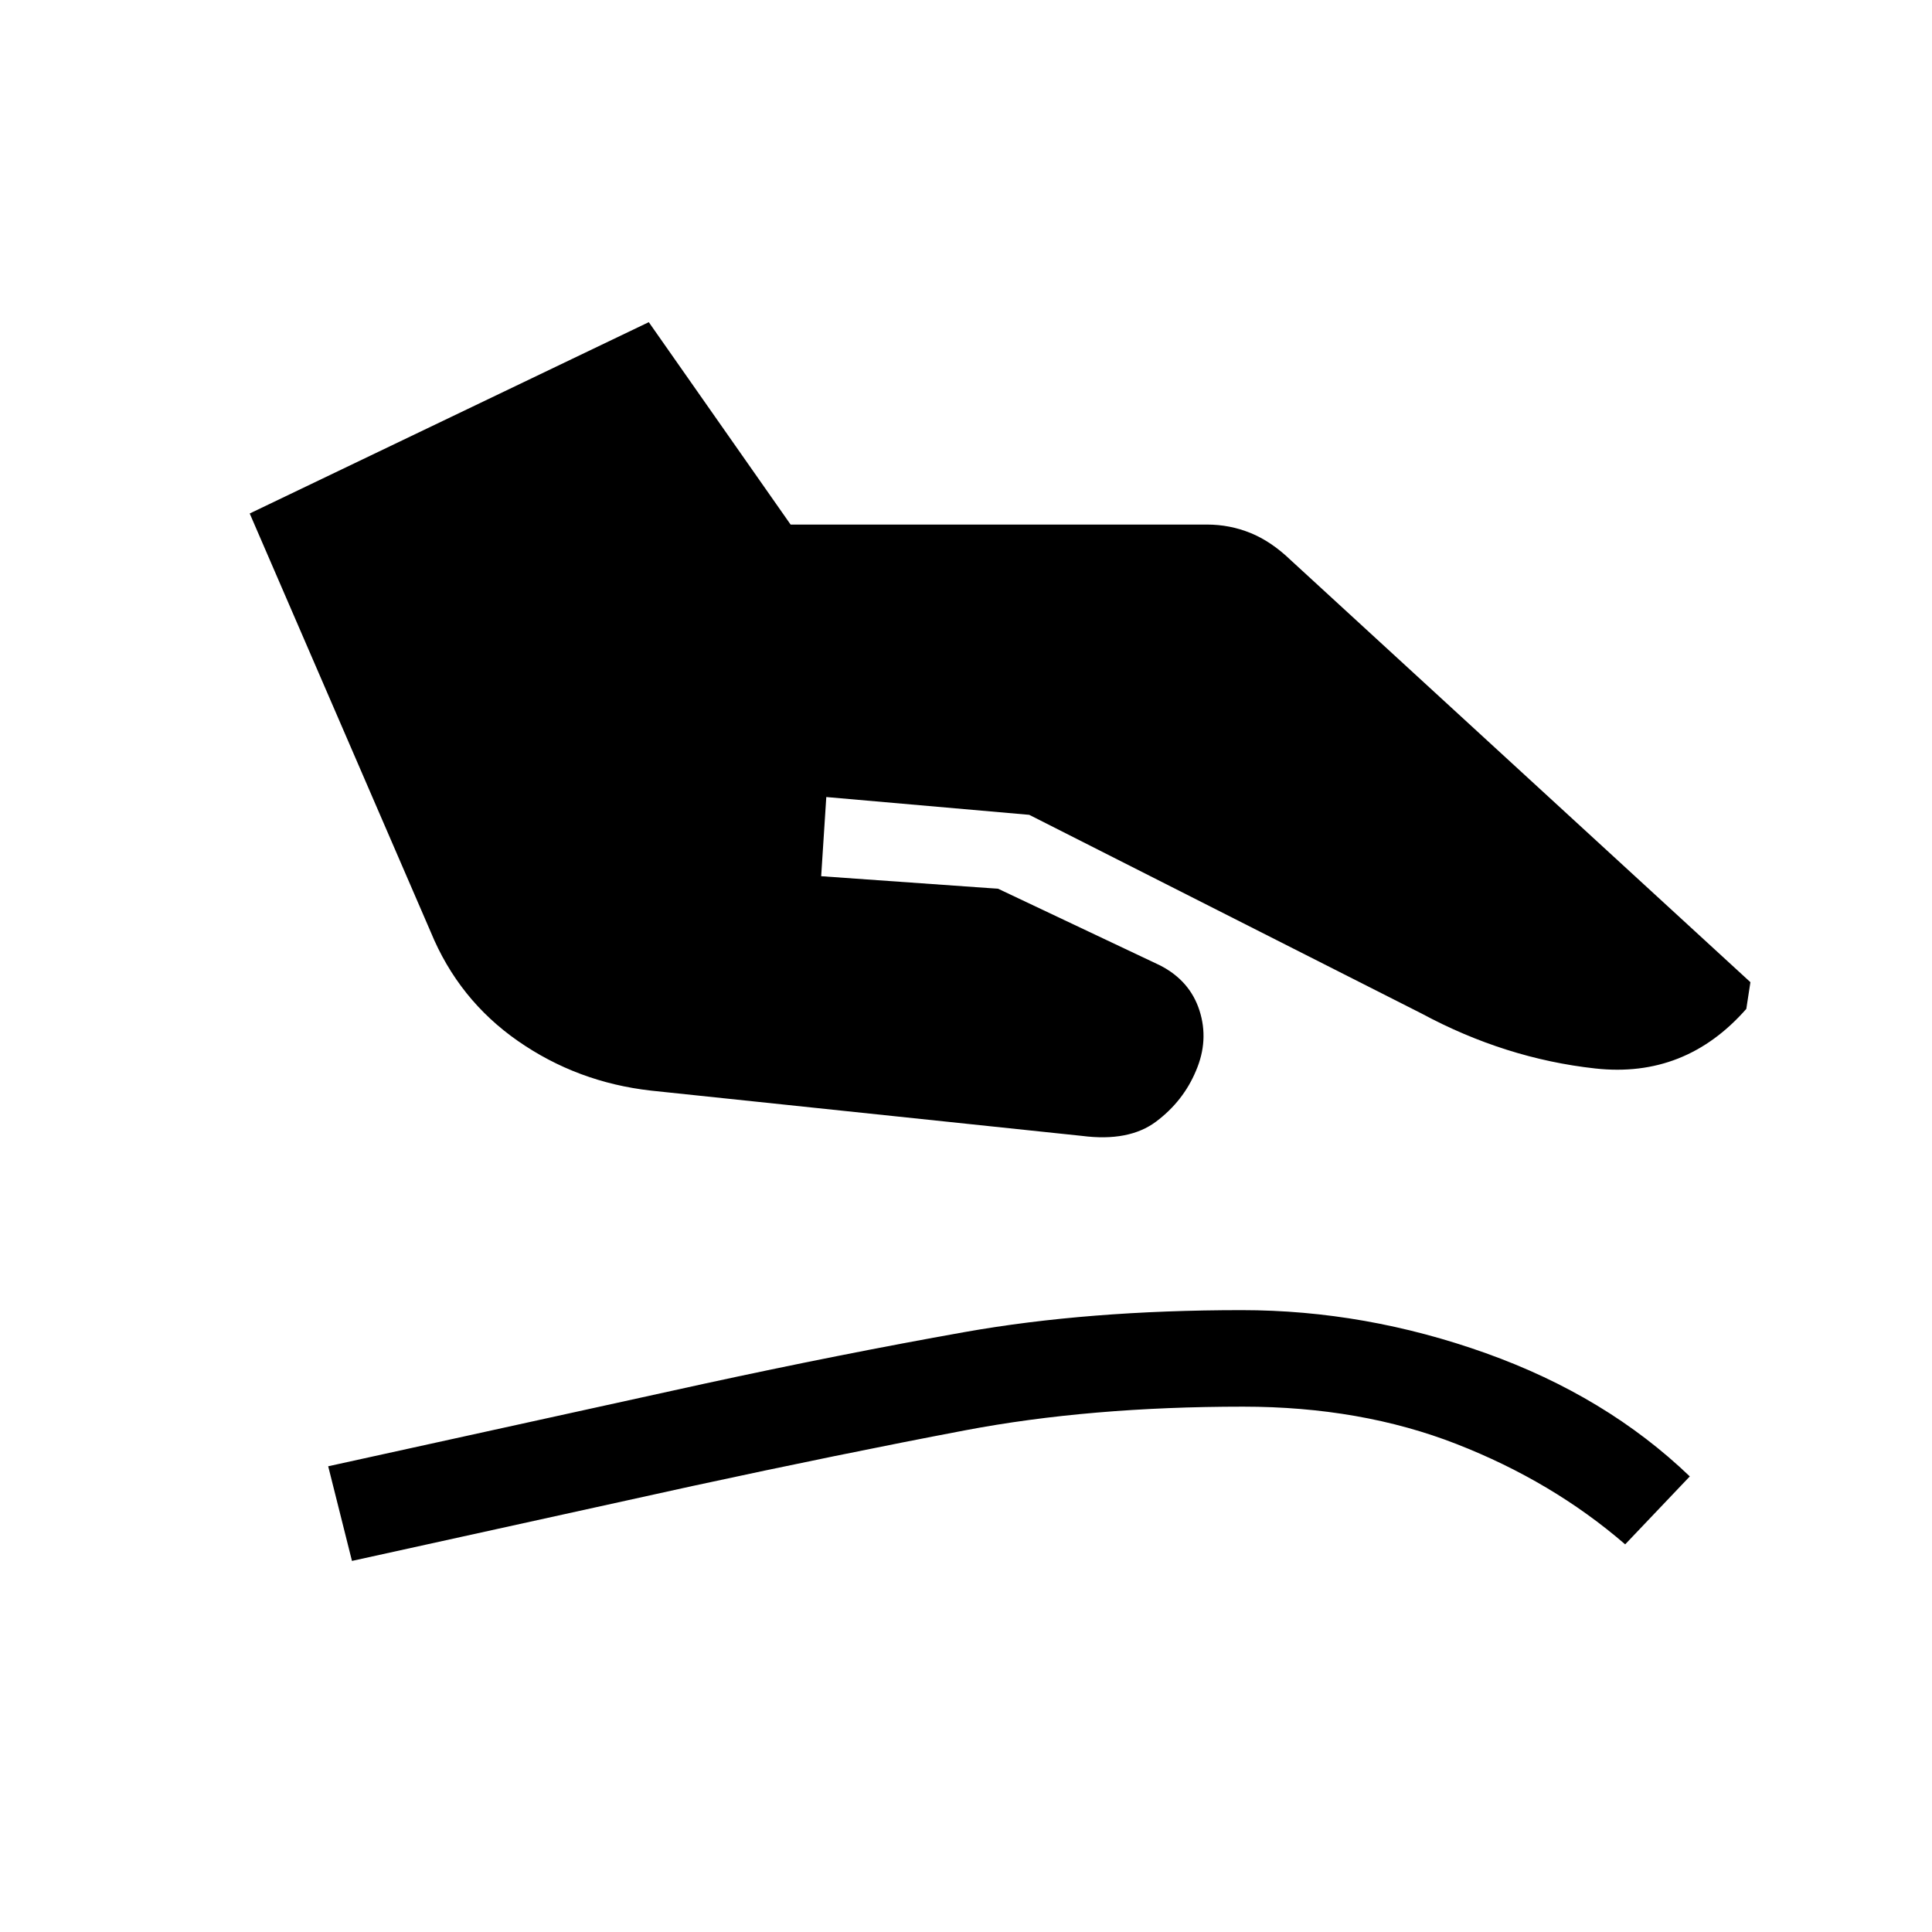 <svg xmlns="http://www.w3.org/2000/svg" height="20" viewBox="0 -960 960 960" width="20"><path d="M323.5-418.08q-36.61-4.11-66.13-24.65-29.52-20.54-43.37-54.23l-89.92-207.89 198.3-95.07 70.47 100.57h206.92q11.27 0 21.58 4.18 10.3 4.17 20.03 13.52l228.39 209.69-2.04 13.27q-30.31 34.54-75.04 29.61-44.73-4.92-86.38-27.34l-194.89-98.7-100.84-8.84-2.54 39.34 87.92 6.23 80.46 38.08q14.85 7.62 19.6 22.44 4.75 14.83-1.75 29.95-6.31 15.11-19.81 25.23-13.5 10.11-36.8 7.11l-214.16-22.5ZM174.89-184.39l-11.81-47.03 186.77-41q67.92-14.73 129.34-25.66Q540.62-309 617.04-309q61.38 0 121.25 21.38 59.86 21.39 101.36 61.24l-32.11 33.76q-36.19-31.27-83.77-49.84-47.58-18.58-106.04-18.58-76.27 0-138.23 11.77-61.96 11.77-135.35 27.65l-169.26 37.23Z"/></svg>